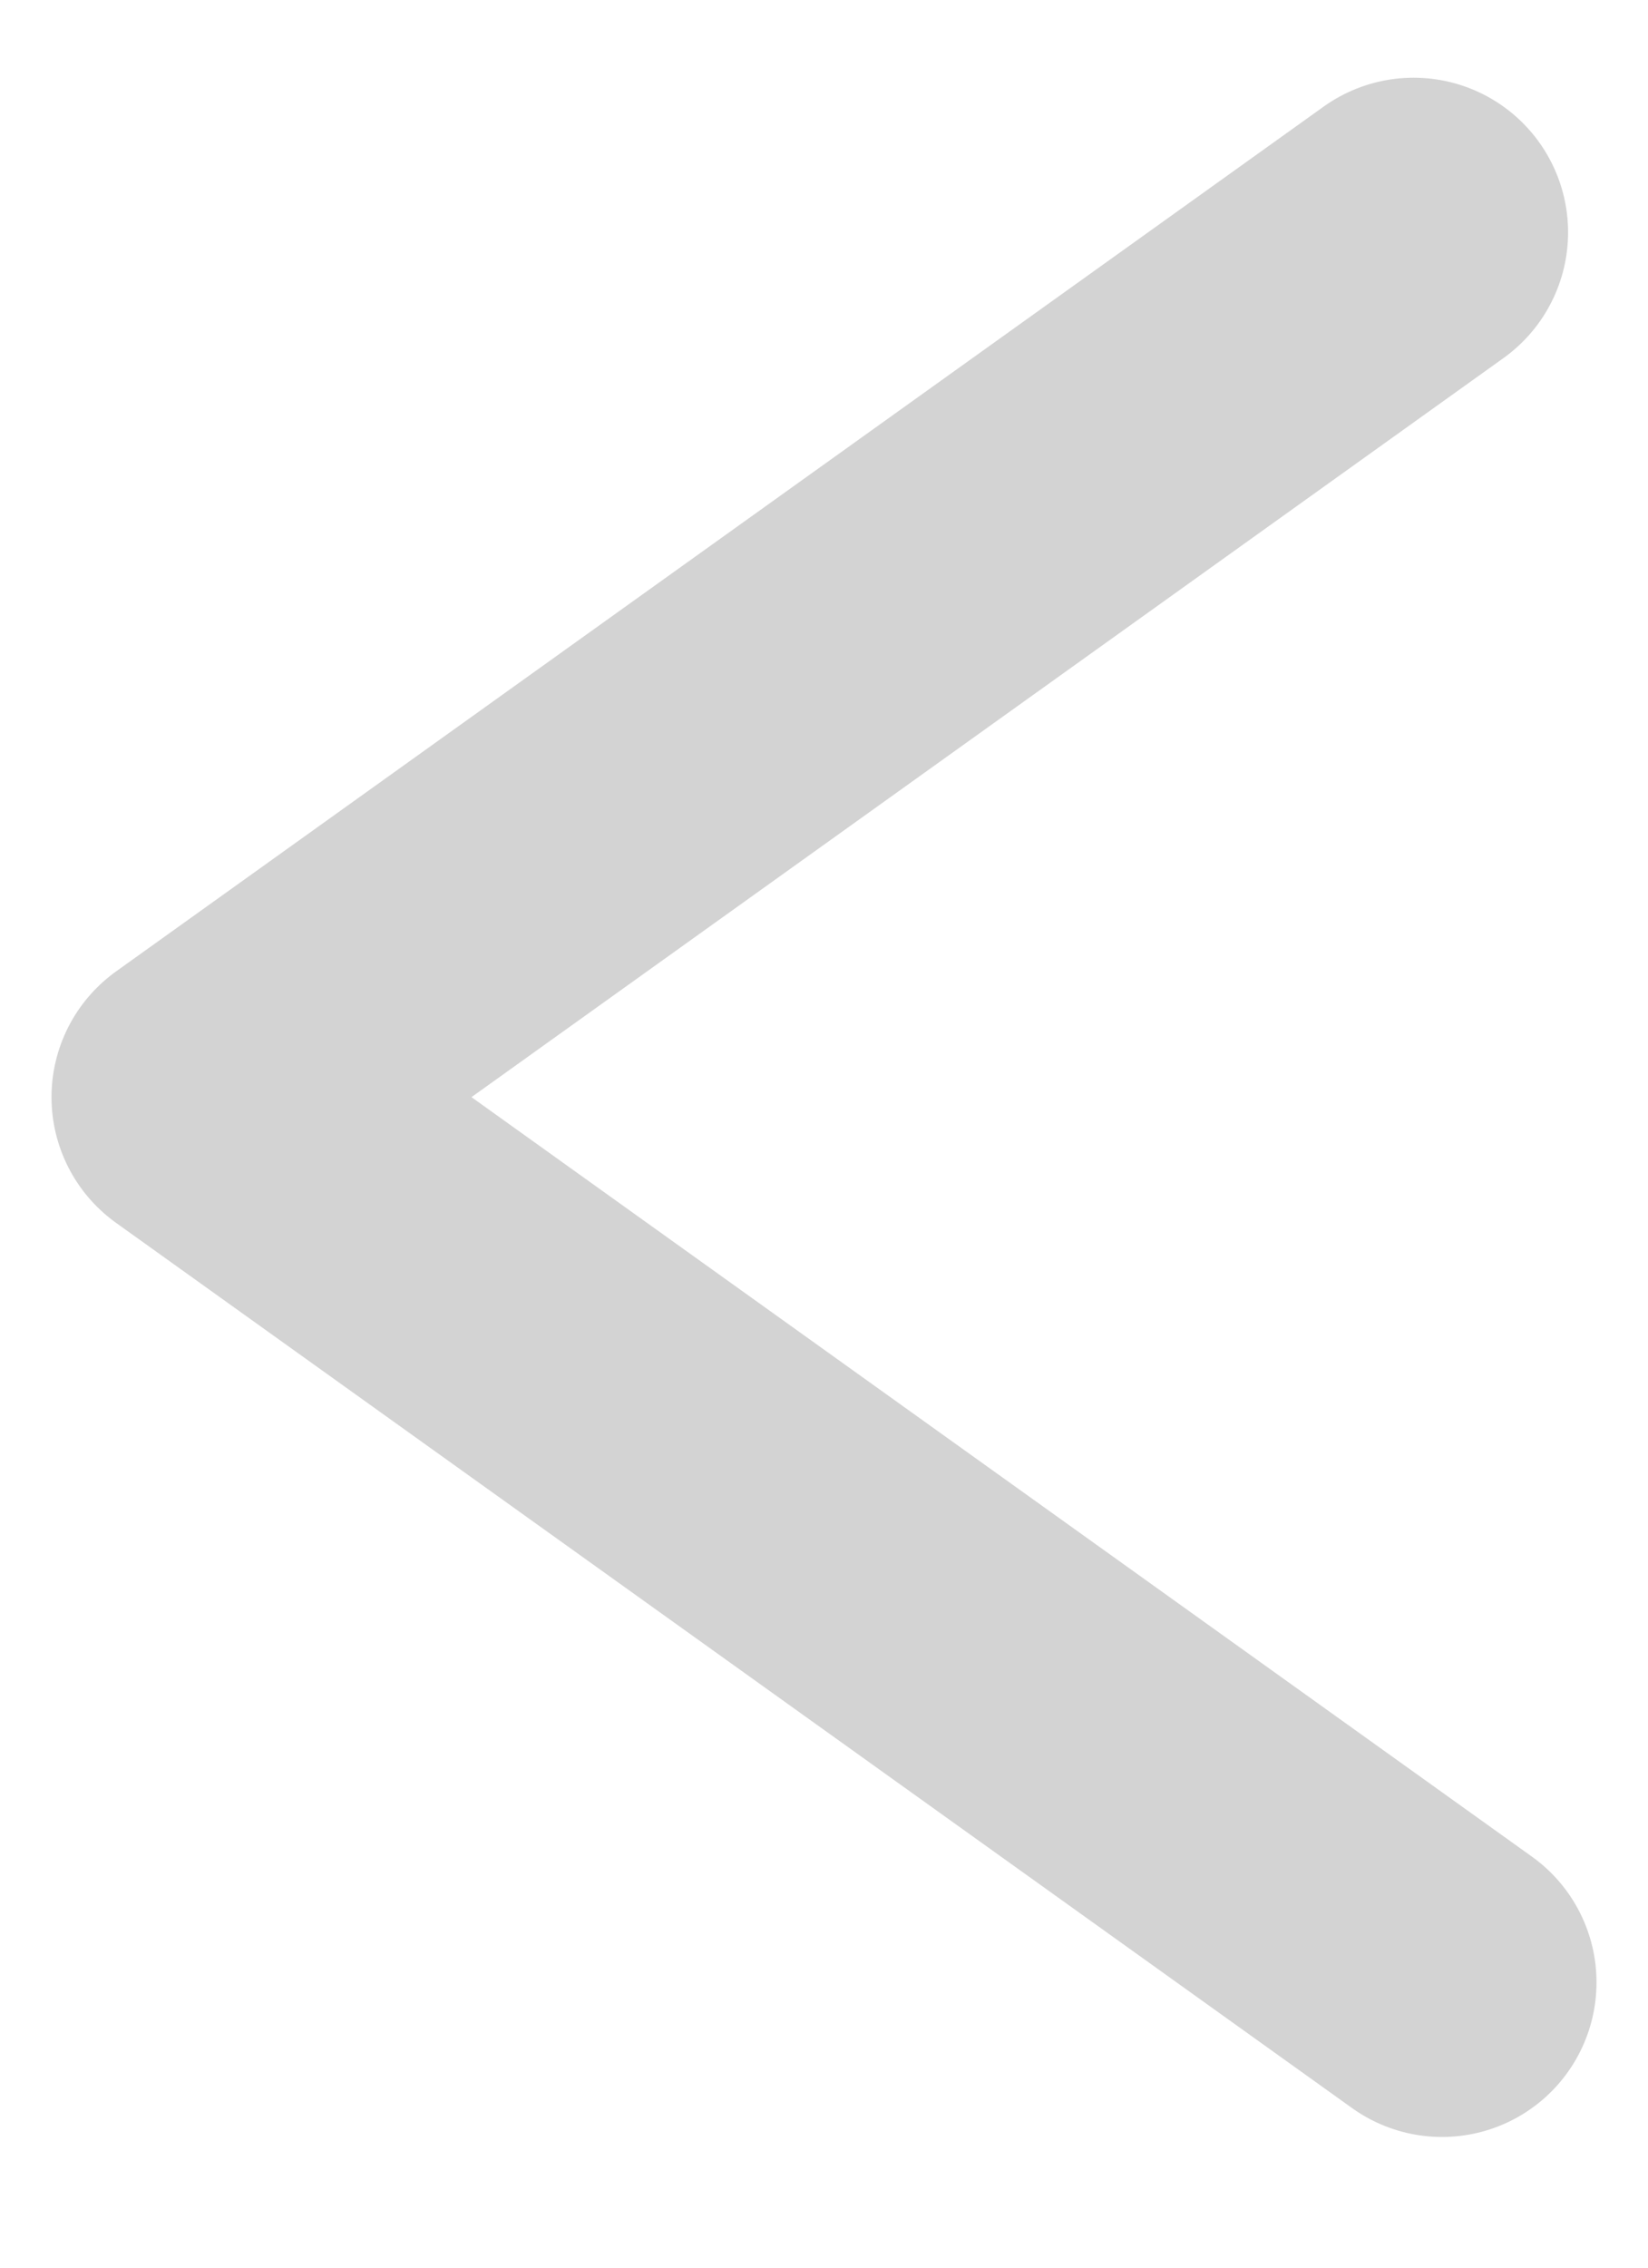 <svg width="8" height="11" viewBox="0 0 8 11" fill="none" xmlns="http://www.w3.org/2000/svg">
<path d="M7 9.616L1 5.322L6.862 1.127" stroke="#D3D3D3" stroke-width="1.5" stroke-linecap="round" stroke-linejoin="round"/>
</svg>
